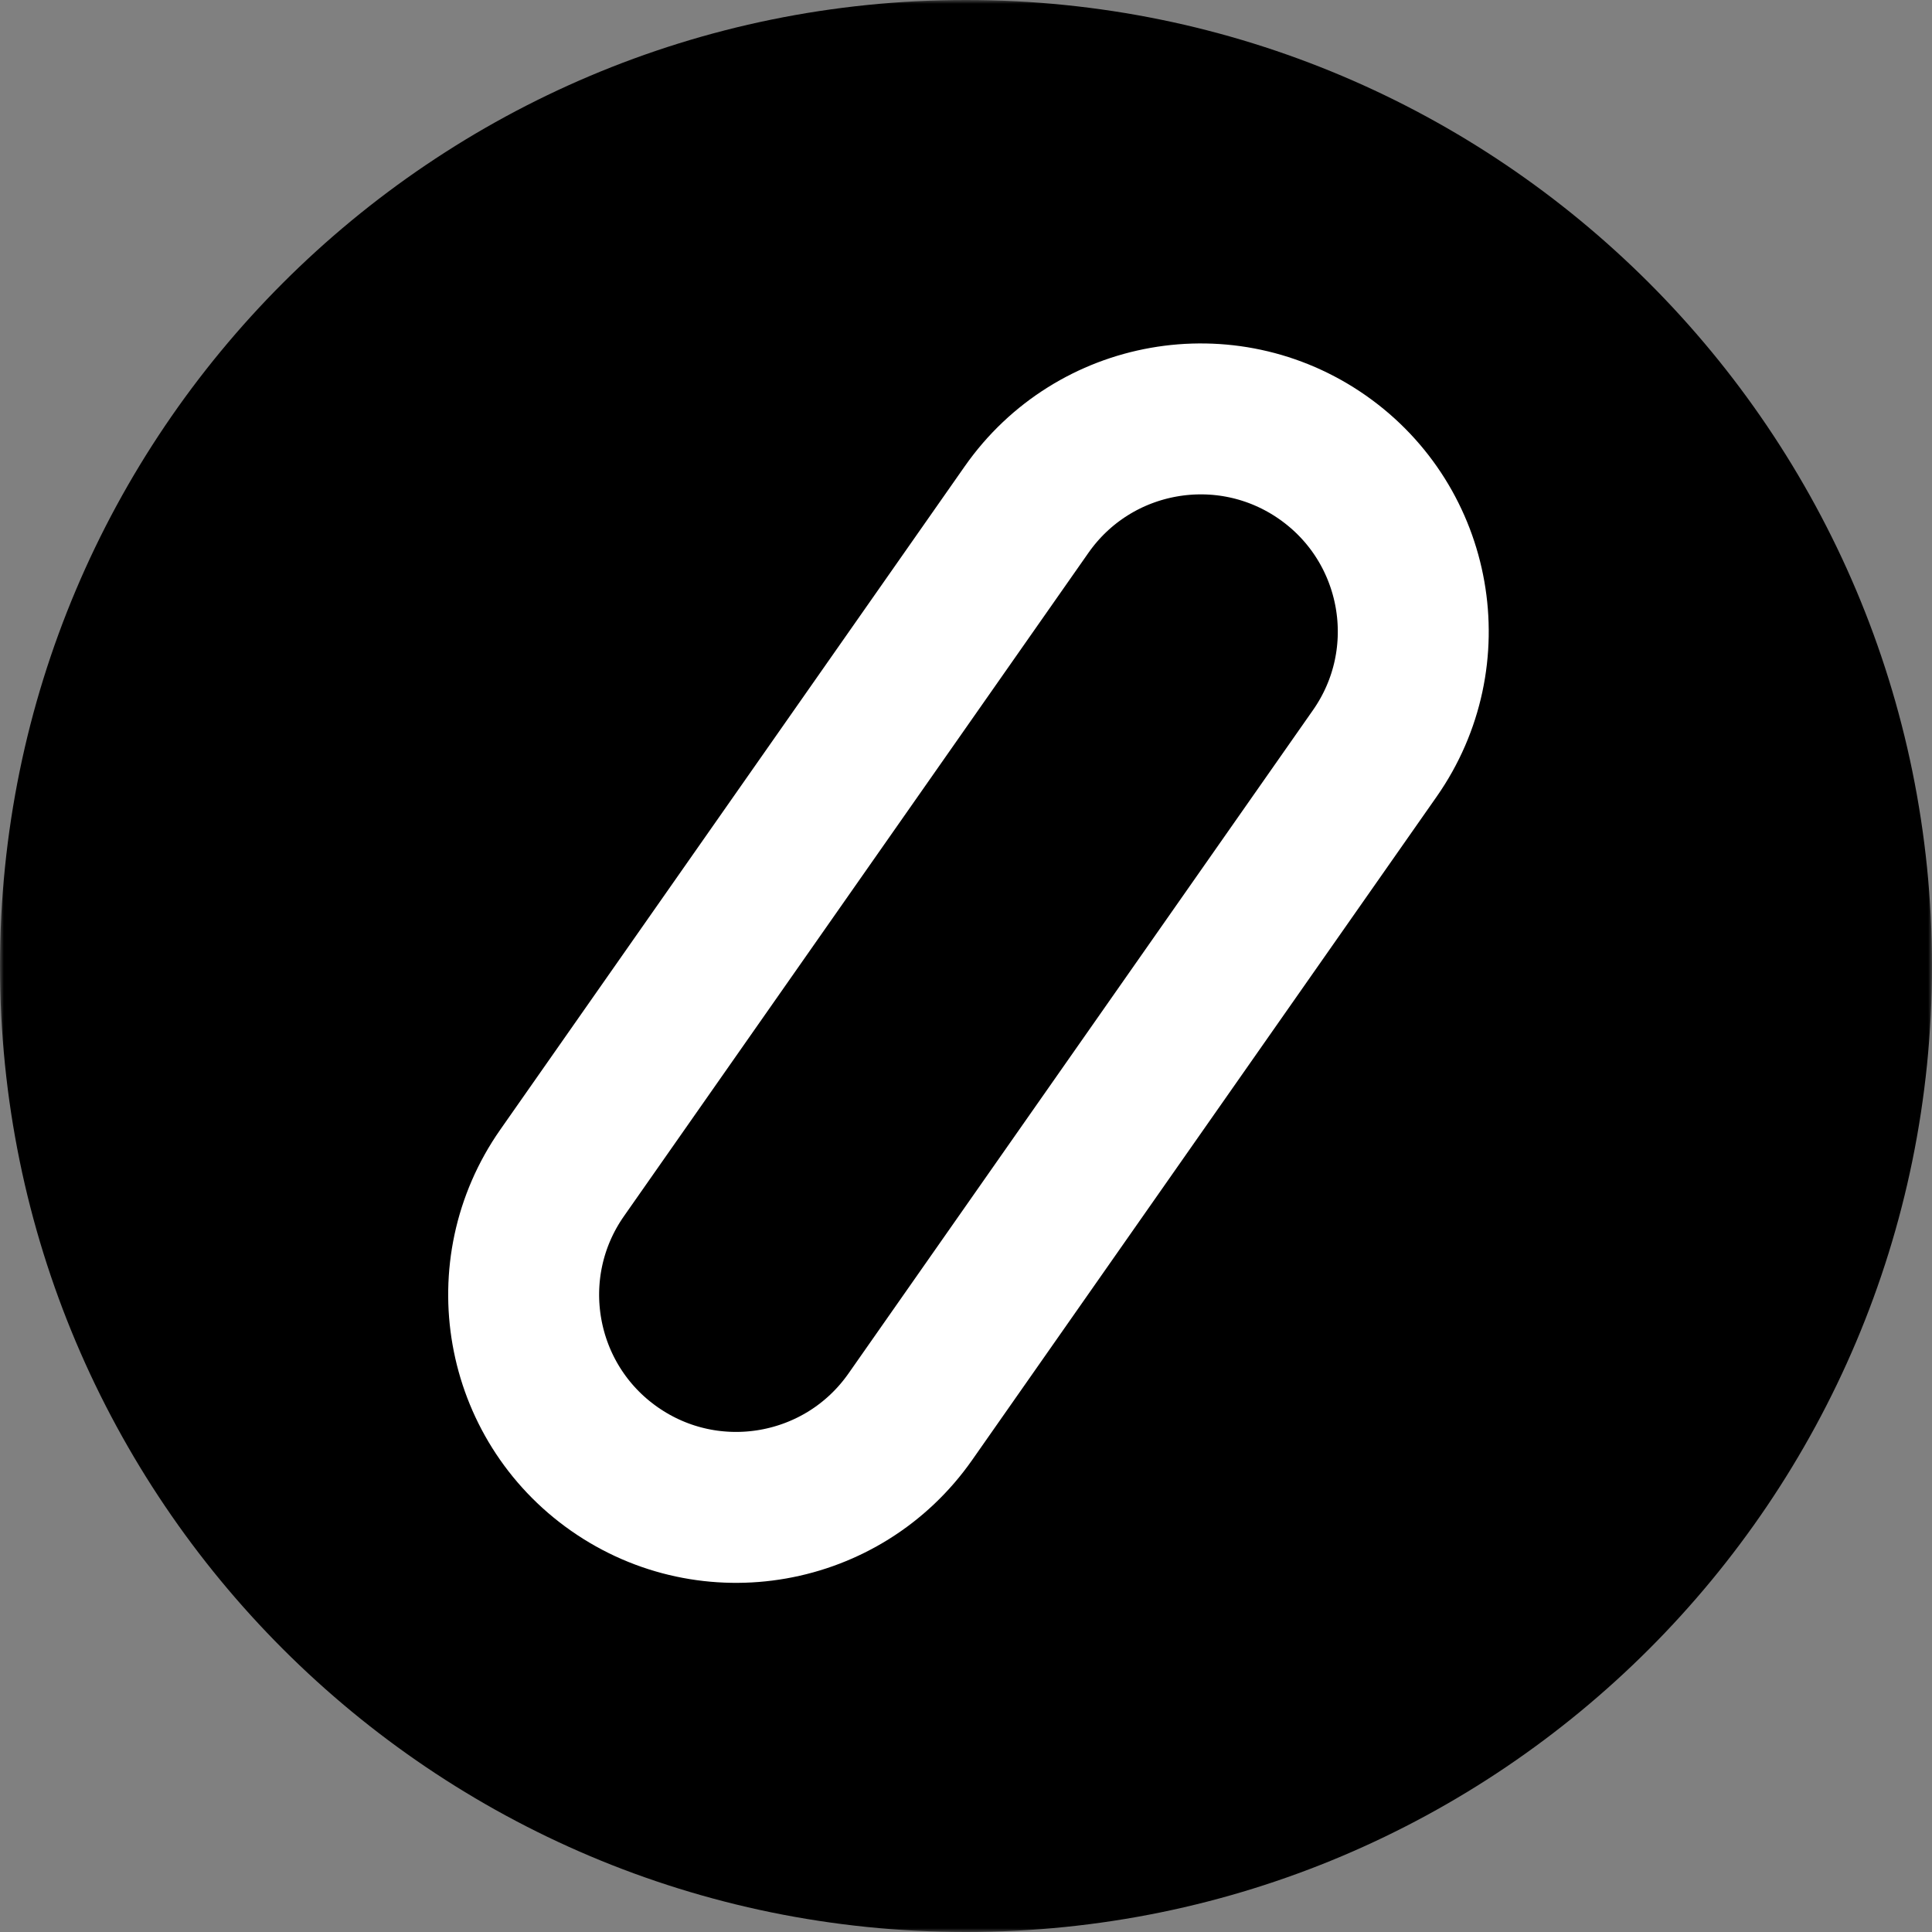 <svg width="256" height="256" viewBox="0 0 256 256" fill="none" xmlns="http://www.w3.org/2000/svg">
<rect x="0" y="0" width="256" height="256" fill="#808080" stroke="none"/>
<g clip-path="url(#clip0_2518_635)">
<mask id="mask0_2518_635" style="mask-type:luminance" maskUnits="userSpaceOnUse" x="0" y="0" width="256" height="256">
<path d="M256 0H0V256H256V0Z" fill="white"/>
</mask>
<g mask="url(#mask0_2518_635)">
<path d="M256 128C256 57.307 198.692 0 128 0C57.307 0 0 57.307 0 128C0 198.692 57.307 256 128 256C198.692 256 256 198.692 256 128Z" fill="black"/>
</g>
<path d="M175.254 60.603L175.254 60.603C162.512 51.682 144.951 54.778 136.029 67.52L74.483 155.417C65.561 168.158 68.658 185.72 81.399 194.642L81.399 194.642C94.141 203.563 111.702 200.467 120.624 187.725L182.17 99.828C191.092 87.087 187.995 69.525 175.254 60.603Z" stroke="white" stroke-width="20"/>
</g>
<defs>
<clipPath id="clip0_2518_635">
<rect width="256" height="256" fill="white"/>
</clipPath>
</defs>
</svg>
